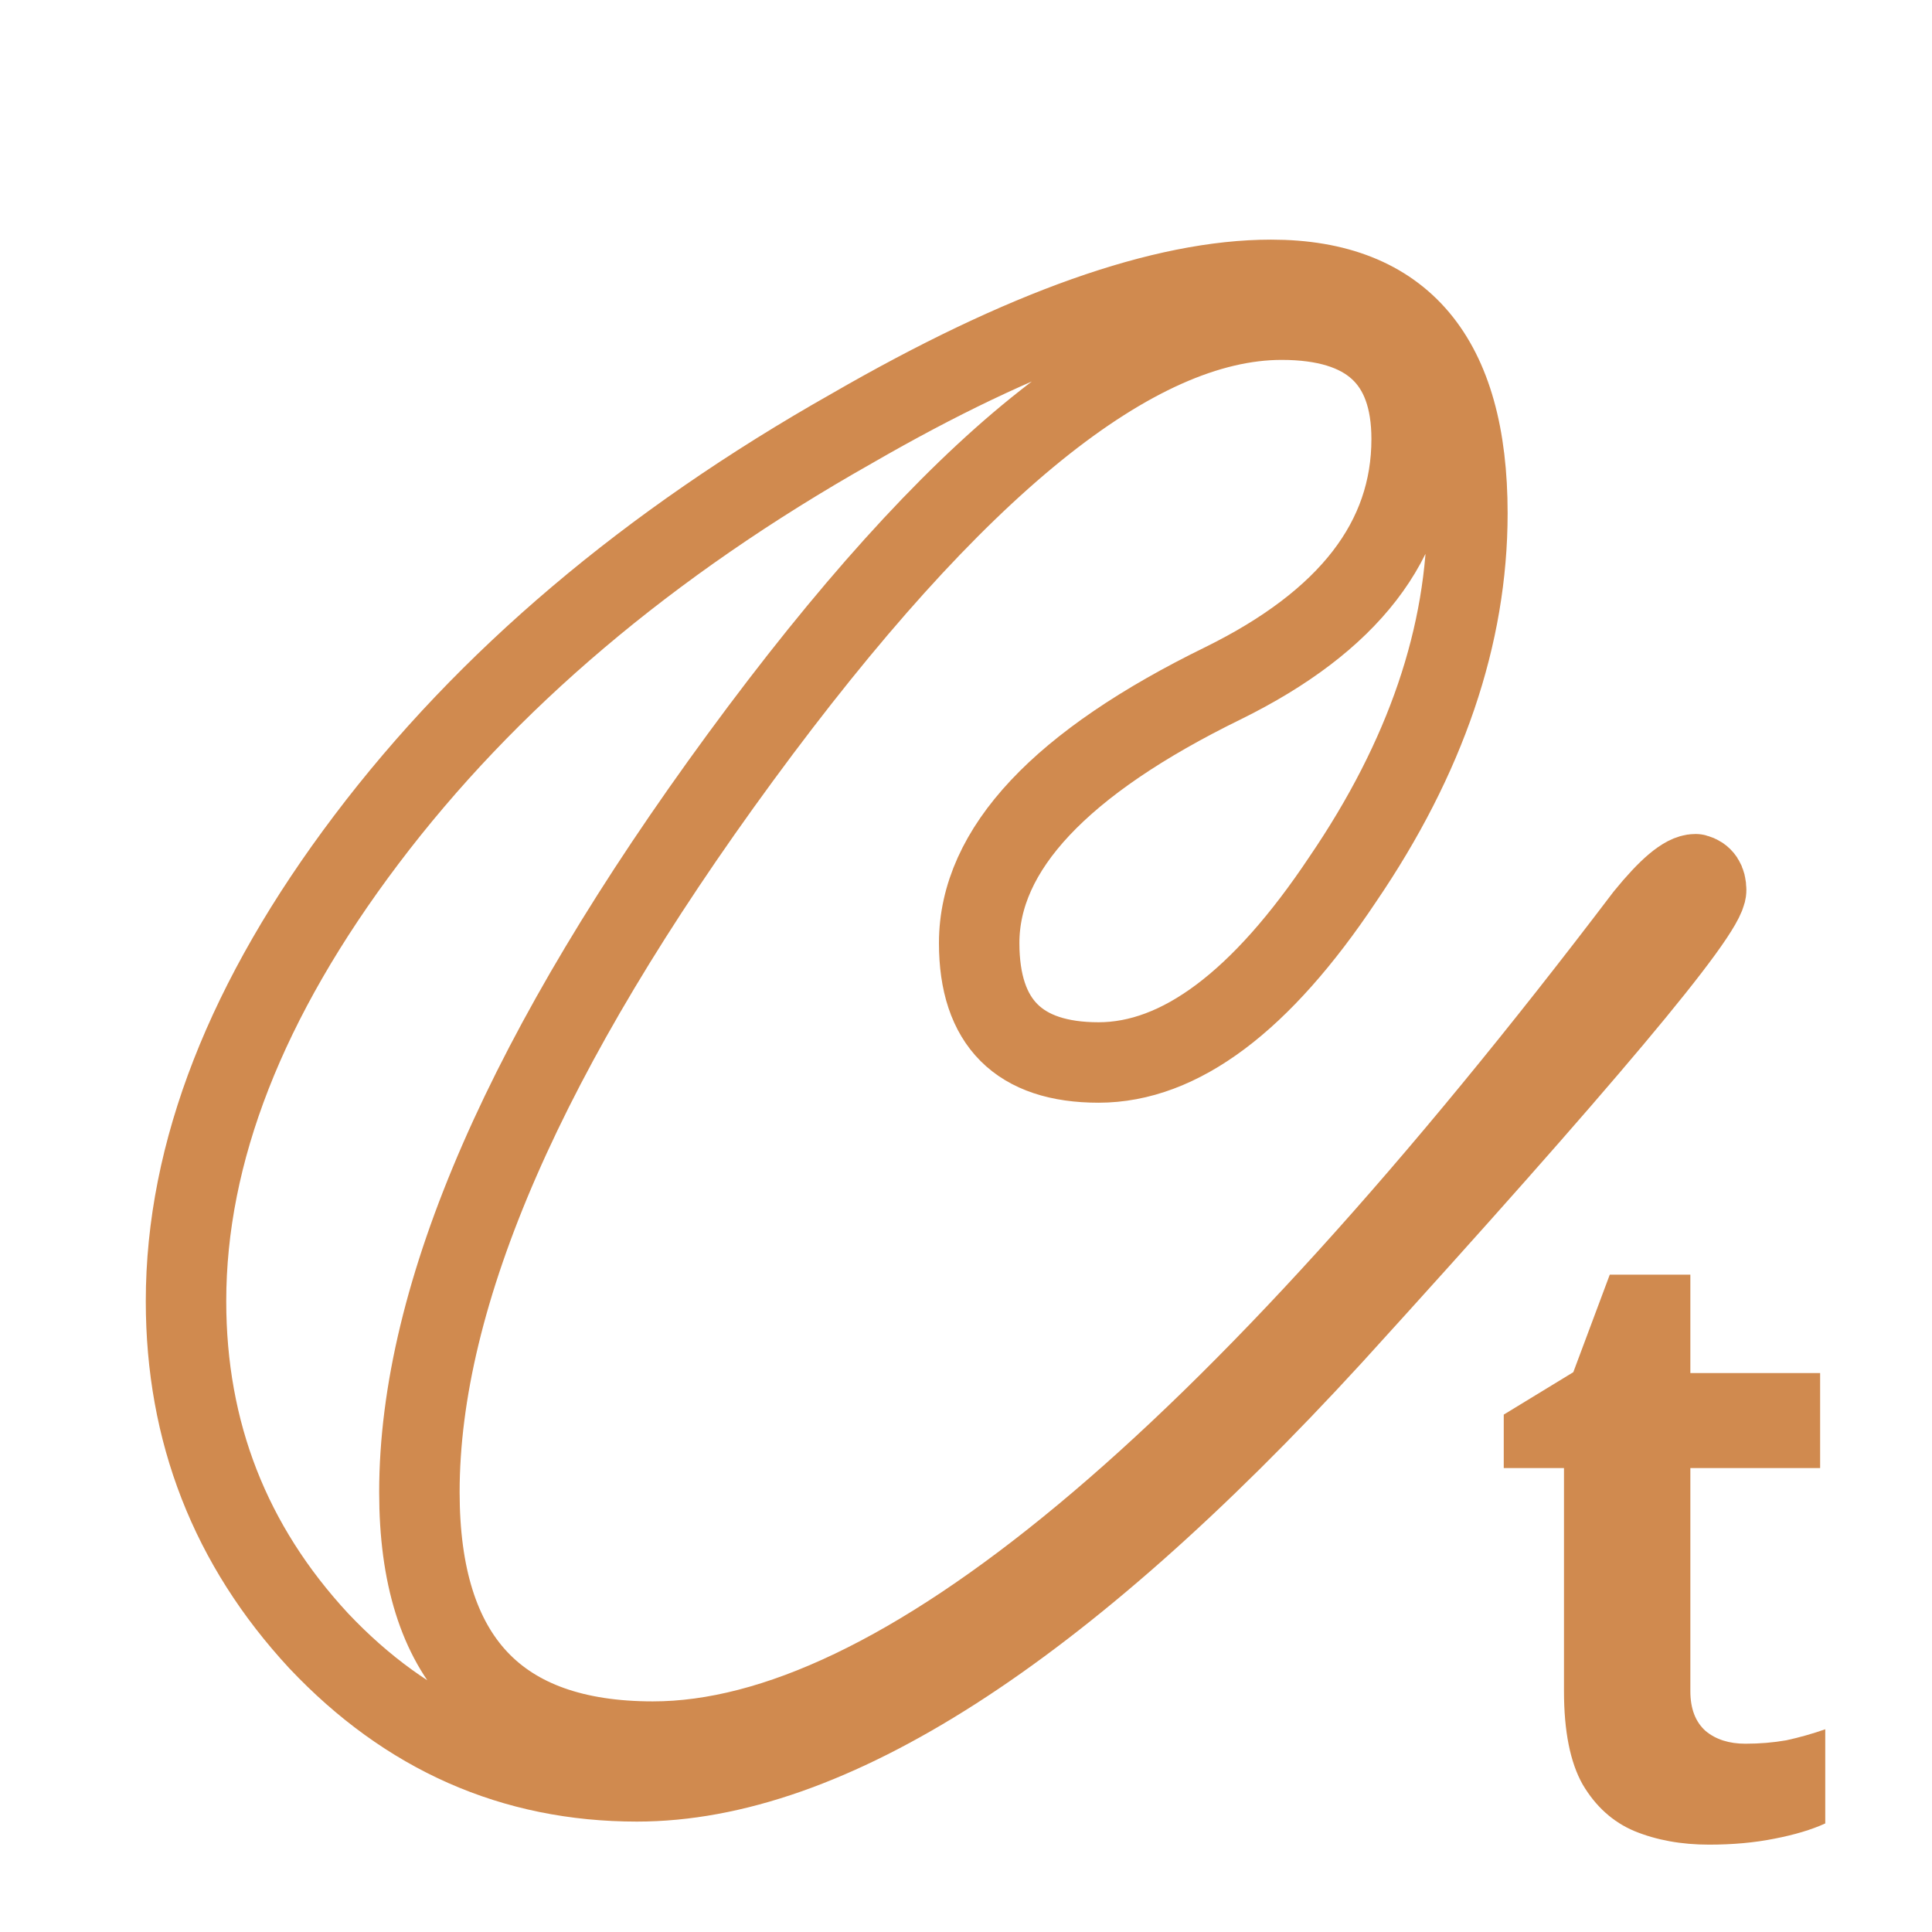 <?xml version="1.0" encoding="UTF-8"?>
<svg width="24" height="24" stroke-linecap="round" stroke-linejoin="round" stroke-width="1.5" version="1.1" viewBox="0 0 24 24" xml:space="preserve" xmlns="http://www.w3.org/2000/svg"><g transform="matrix(.713 -.191 .191 .713 -41.463 13.071)" fill="#d08a4f" style="shape-inside:url(#rect625-5-1);white-space:pre" aria-label="r"><path d="m82.701 19.328c-0.1 0.374-2.774 2.246-8.022 5.616-5.722 3.644-10.135 5.05-13.24 4.218-2.013-0.539-3.533-1.763-4.563-3.672-1.022-1.938-1.247-3.97-0.677-6.098 0.647-2.415 2.295-4.654 4.943-6.718s5.876-3.587 9.683-4.57c3.22-0.863 5.707-1.059 7.461-0.589 2.127 0.57 2.852 2.12 2.174 4.65-0.532 1.984-1.739 3.787-3.622 5.408-1.854 1.629-3.442 2.267-4.765 1.913-1.294-0.347-1.767-1.167-1.421-2.461 0.408-1.524 2.108-2.578 5.1-3.163 2.311-0.459 3.686-1.508 4.125-3.147 0.347-1.294-0.184-2.129-1.593-2.507-2.386-0.639-5.954 0.947-10.704 4.758-4.75 3.812-7.556 7.327-8.419 10.548-0.724 2.703 0.179 4.393 2.709 5.071 3.968 1.063 10.542-1.967 19.723-9.09 0.497-0.36 0.832-0.517 1.004-0.47 0.107 0.06 0.142 0.161 0.103 0.305z" fill="none" stroke="#d08a4f" stroke-width="1.354"/></g><g transform="matrix(.259 0 0 .259 3.137 6.186)" fill="#d08a4f" stroke-width="72.969" style="shape-inside:url(#rect484);white-space:pre" aria-label="t"><path d="m71.608 59.749q1.017 0 1.953-0.163 0.936-0.203 1.871-0.529v4.516q-0.976 0.448-2.441 0.732-1.424 0.285-3.133 0.285-1.993 0-3.58-0.651-1.546-0.651-2.482-2.237-0.895-1.587-0.895-4.475v-10.7h-2.889v-2.563l3.336-2.034 1.749-4.678h3.865v4.719h6.224v4.556h-6.224v10.7q0 1.261 0.732 1.912 0.732 0.61 1.912 0.61z"/></g></svg>
